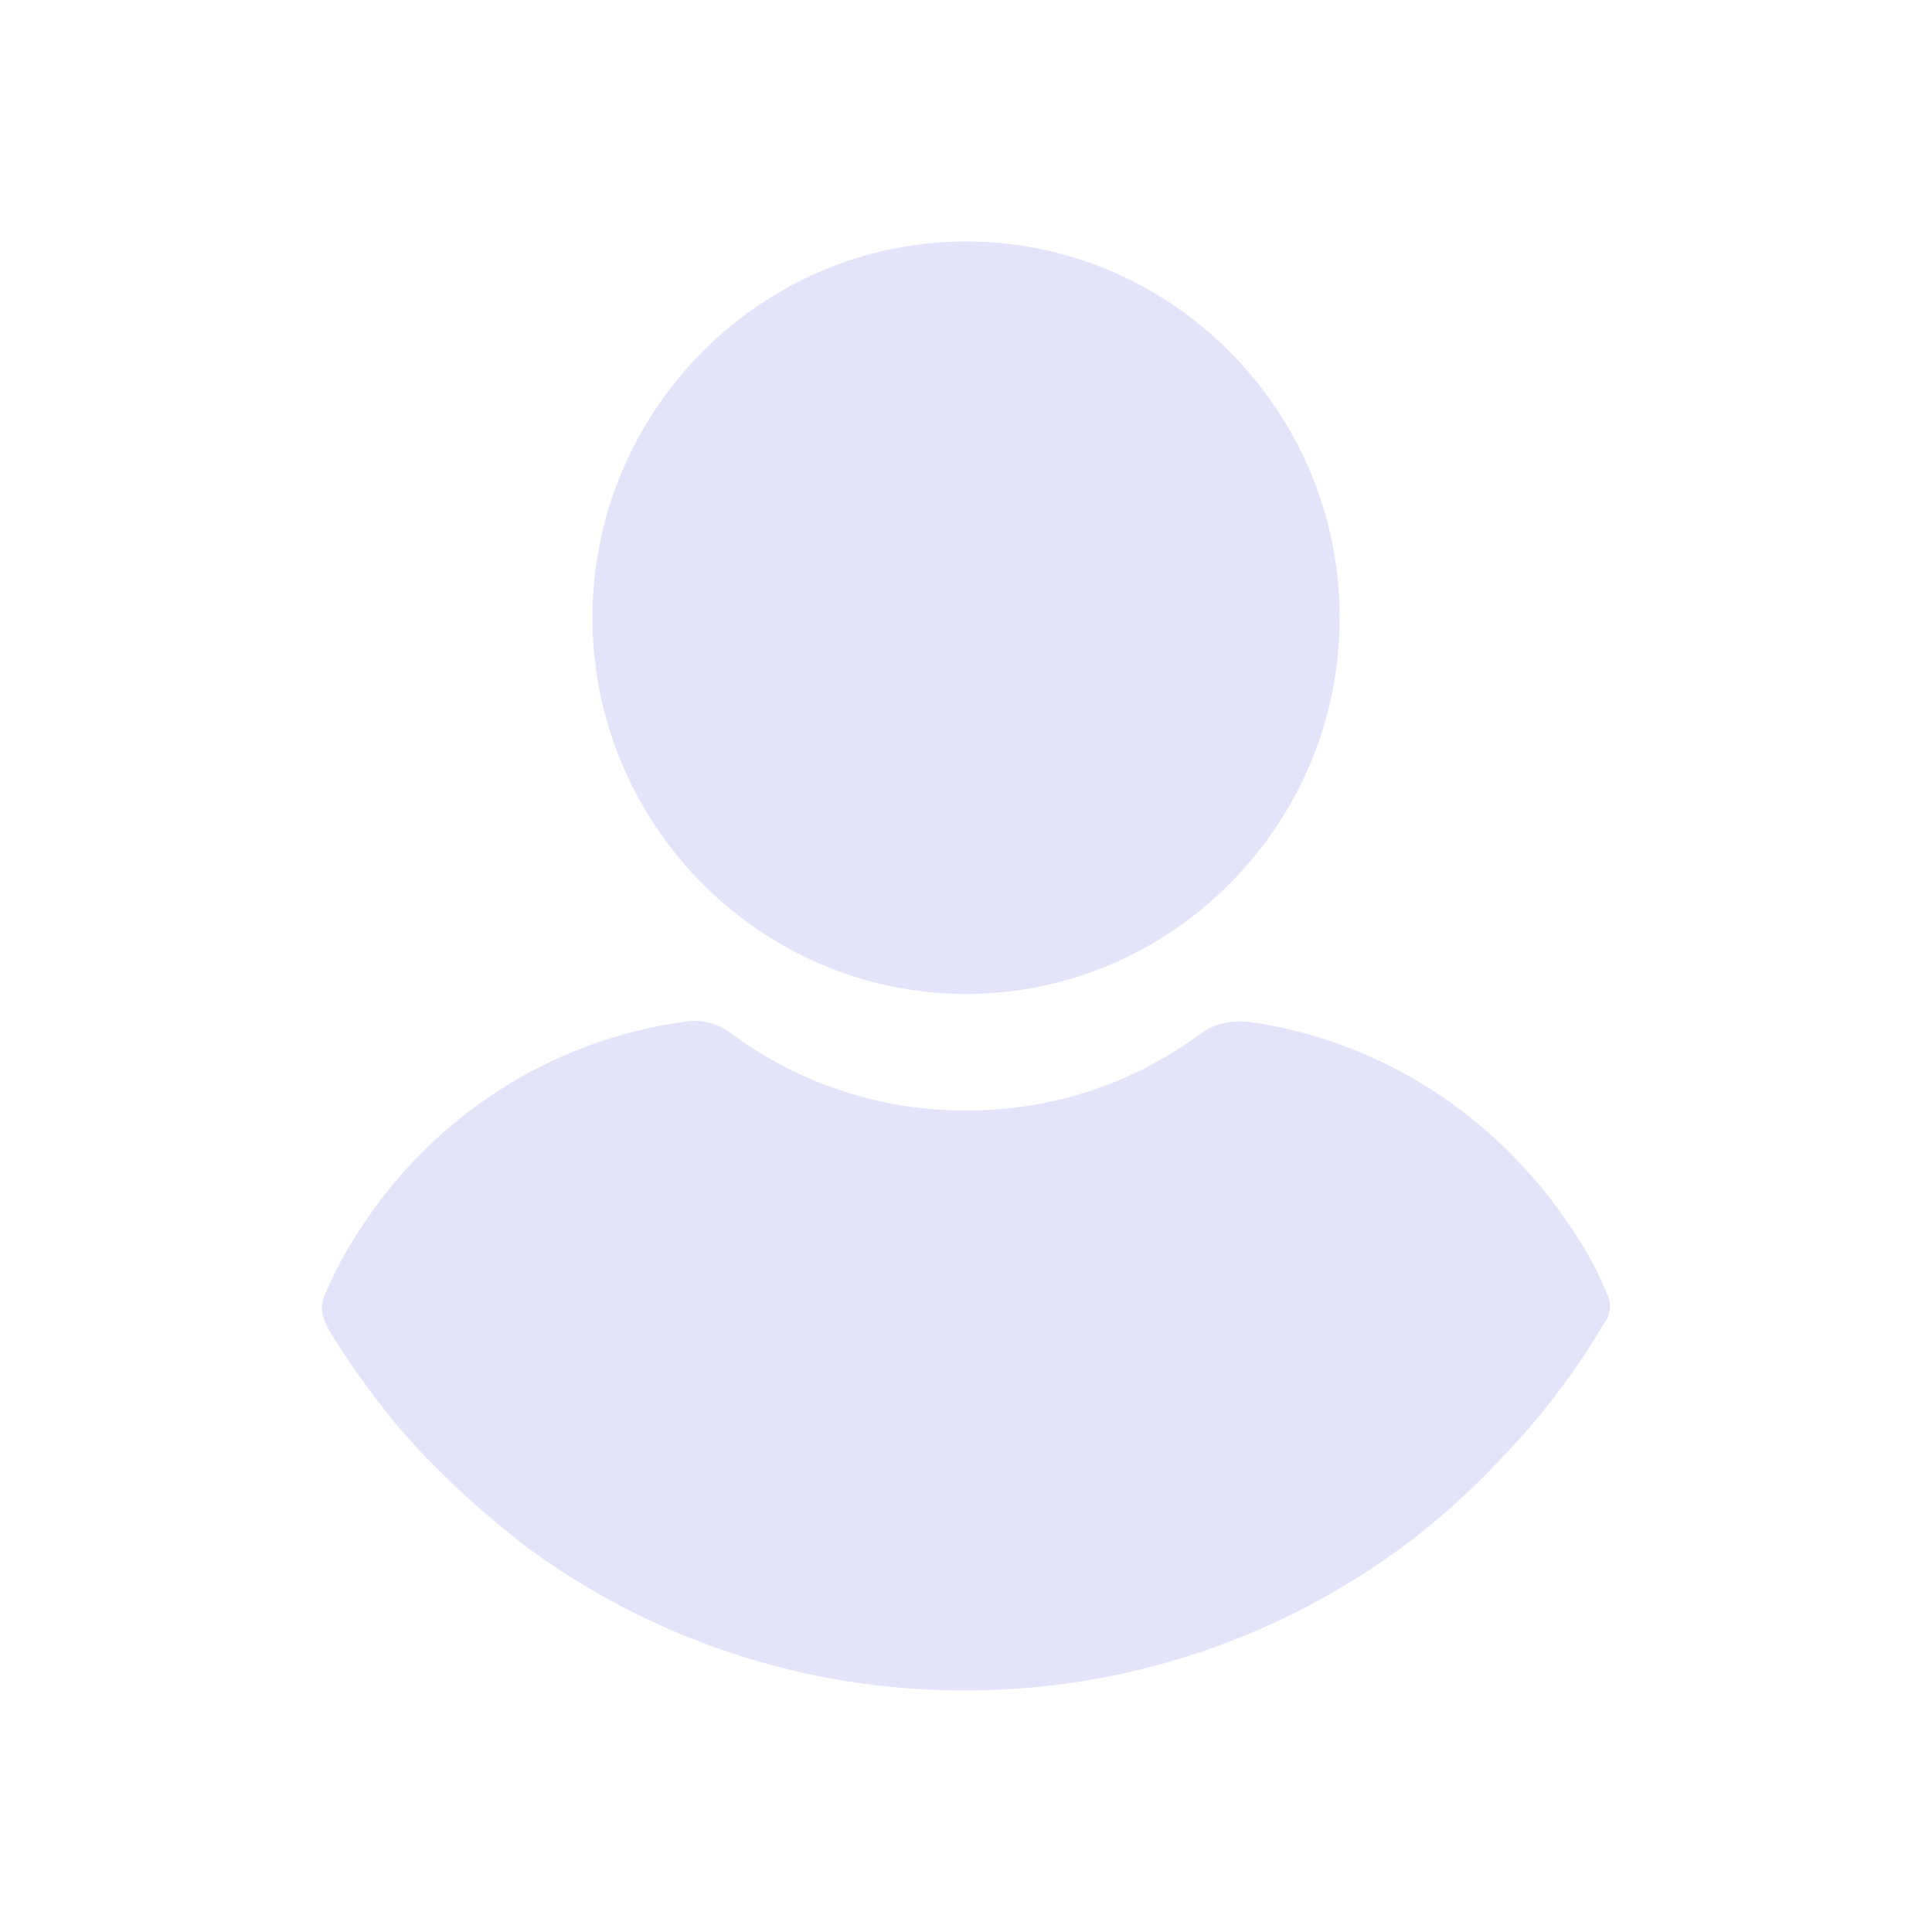 <svg xmlns="http://www.w3.org/2000/svg" width="24" height="24" viewBox="0 0 24 24" fill="#E3E3FA">
  <path d="M12.001 12.347C14.555 12.347 16.642 10.245 16.642 7.673C16.642 5.102 14.555 3 12.001 3C9.448 3 7.36 5.102 7.36 7.673C7.36 10.245 9.448 12.347 12.001 12.347Z" fill="#E3E3FA"/>
  <path d="M19.966 16.082C19.844 15.775 19.682 15.49 19.5 15.225C18.567 13.837 17.129 12.918 15.507 12.694C15.305 12.674 15.082 12.714 14.92 12.837C14.068 13.469 13.055 13.796 12.001 13.796C10.947 13.796 9.934 13.469 9.083 12.837C8.921 12.714 8.698 12.653 8.495 12.694C6.874 12.918 5.415 13.837 4.503 15.225C4.32 15.49 4.158 15.796 4.037 16.082C3.976 16.204 3.996 16.347 4.057 16.469C4.219 16.755 4.422 17.041 4.604 17.286C4.888 17.674 5.192 18.02 5.536 18.347C5.82 18.633 6.144 18.898 6.469 19.163C8.07 20.367 9.995 21 11.981 21C13.967 21 15.892 20.367 17.493 19.163C17.818 18.918 18.142 18.633 18.426 18.347C18.75 18.02 19.074 17.674 19.358 17.286C19.561 17.02 19.743 16.755 19.905 16.469C20.006 16.347 20.027 16.204 19.966 16.082Z" fill="#E3E3FA"/>
</svg>